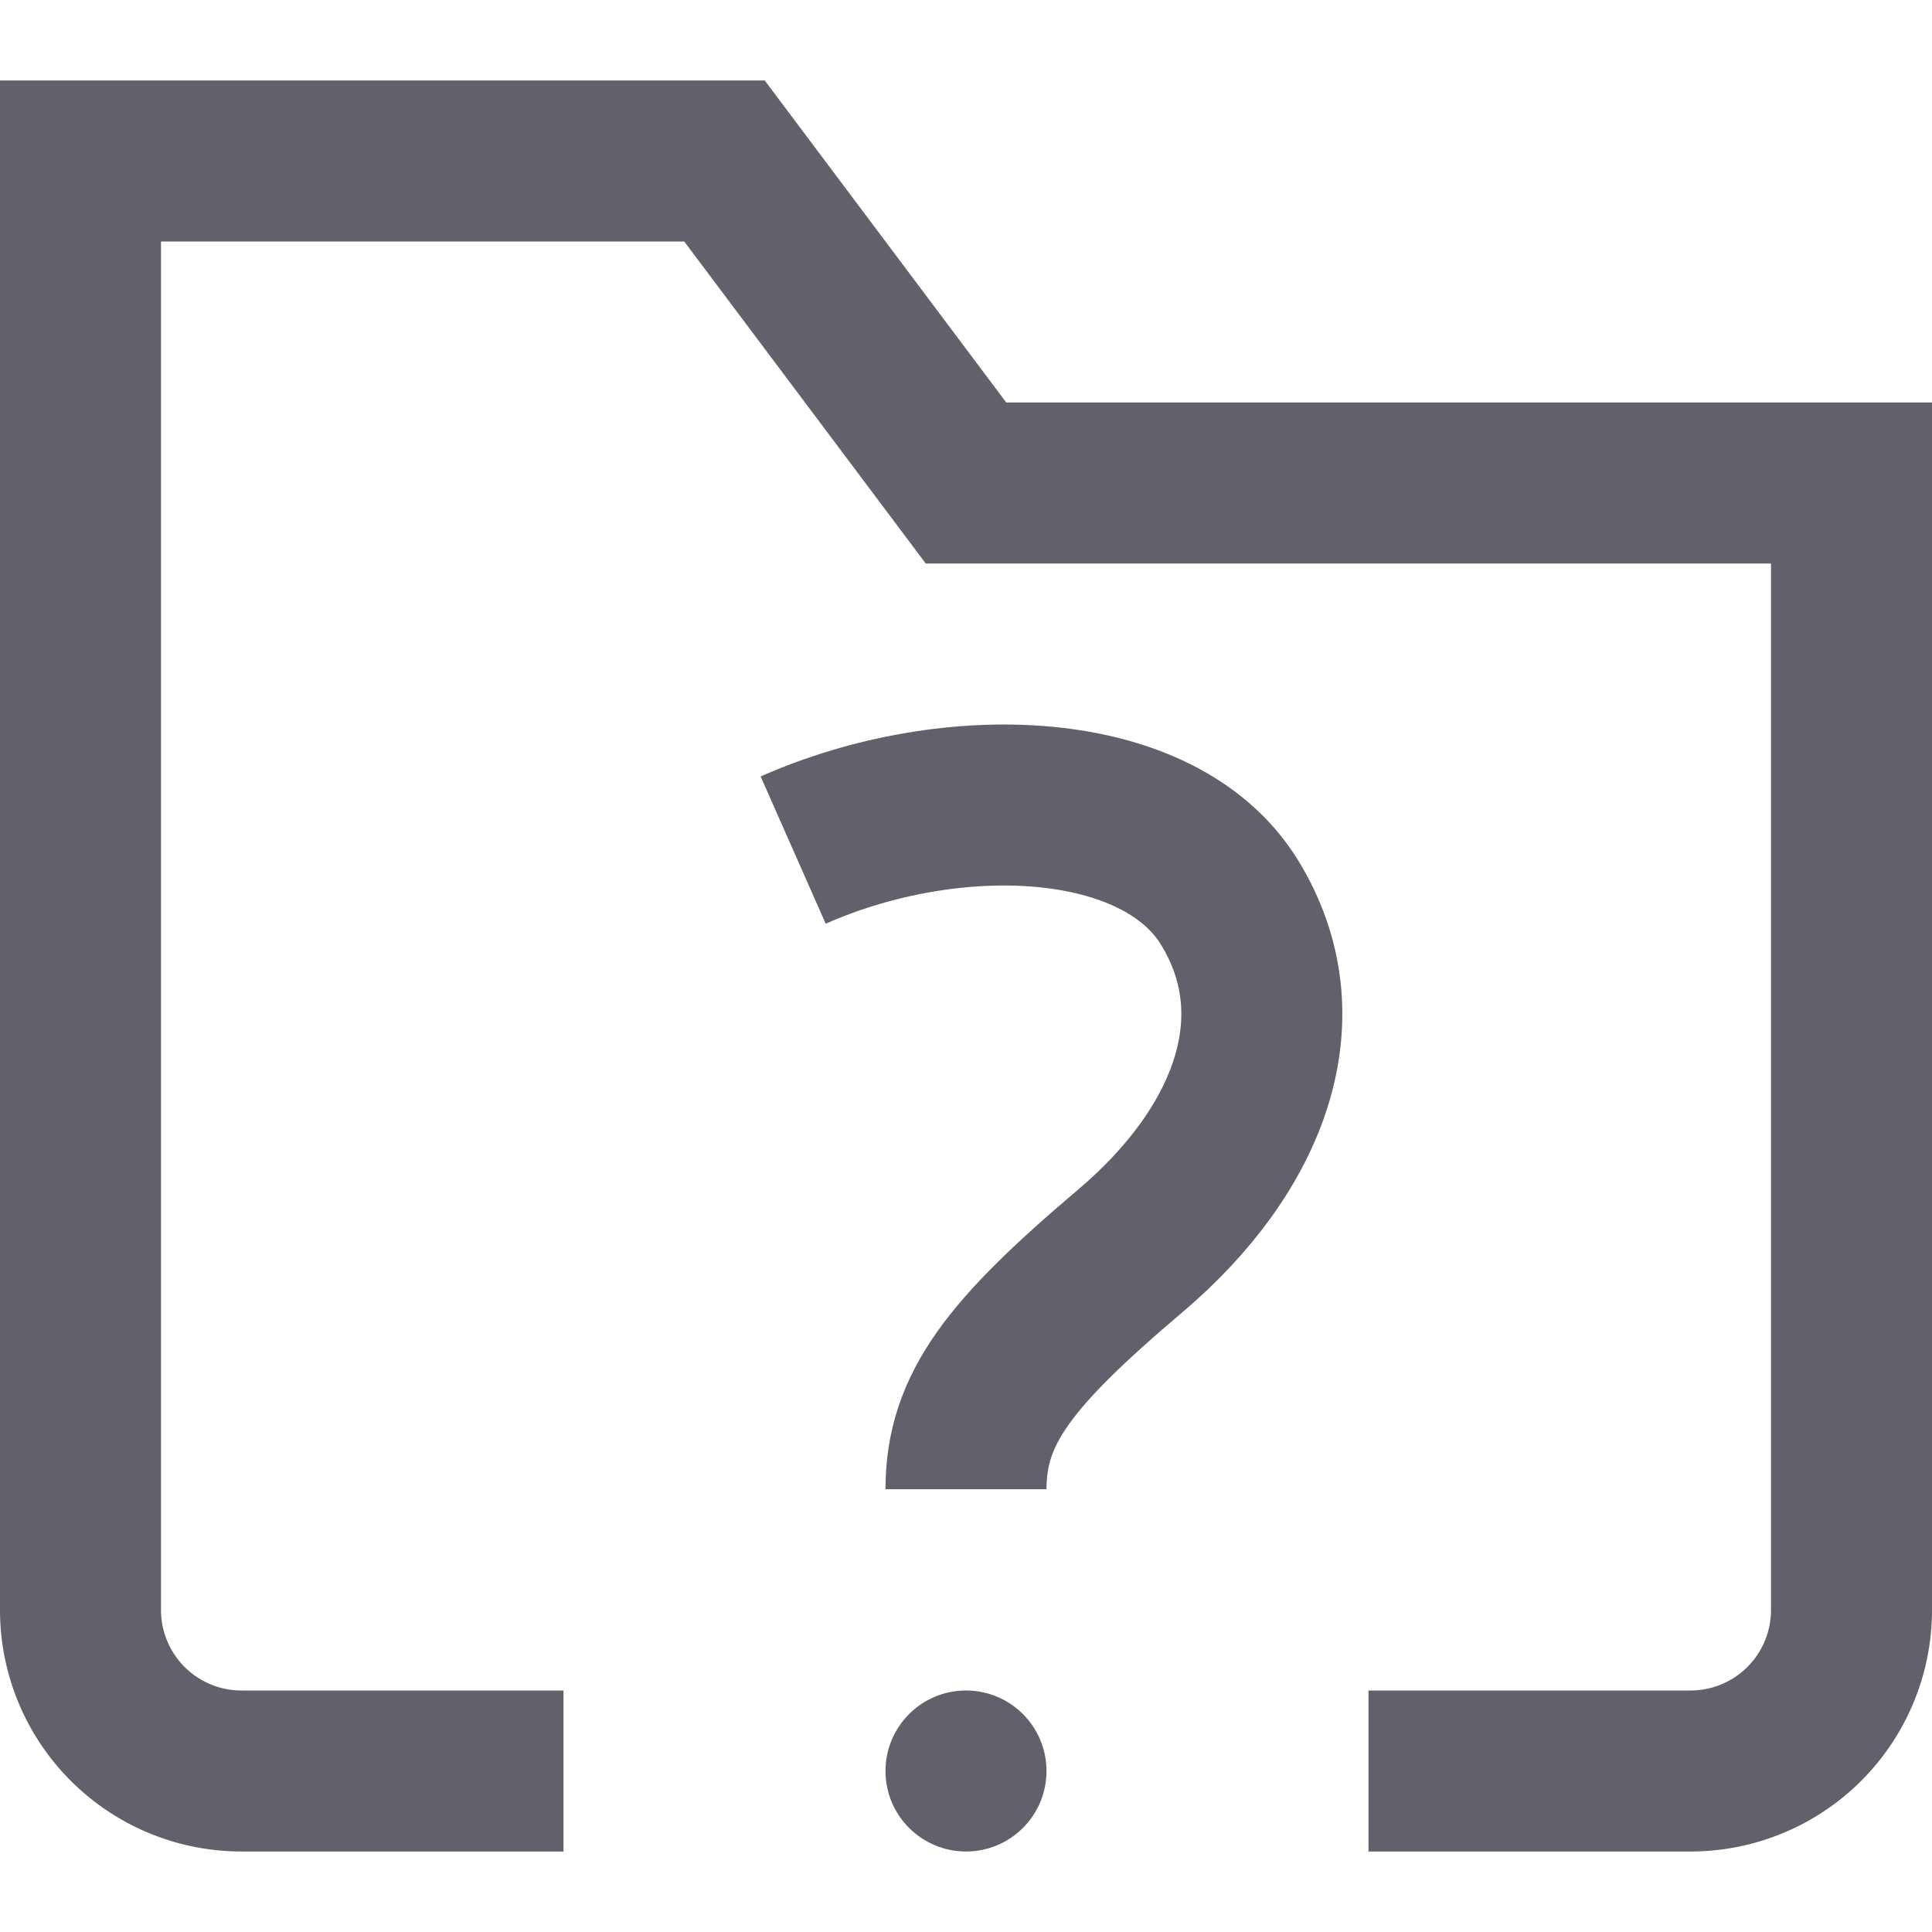 <svg xmlns="http://www.w3.org/2000/svg" height="24" width="24" viewBox="0 0 24 24"><path d="M7,22H3a2,2,0,0,1-2-2V2H9l3,4H23V20a2,2,0,0,1-2,2H17" fill="none" stroke="#61616b" stroke-width="2"></path><circle data-color="color-2" data-stroke="none" cx="12" cy="22" r="1" fill="#61616b" stroke="none"></circle><path data-color="color-2" d="M9.853,10.56c1.98-.875,4.542-.771,5.417.645s.271,3.063-1.229,4.334S12,17.5,12,18.5" fill="none" stroke="#61616b" stroke-width="2"></path></svg>